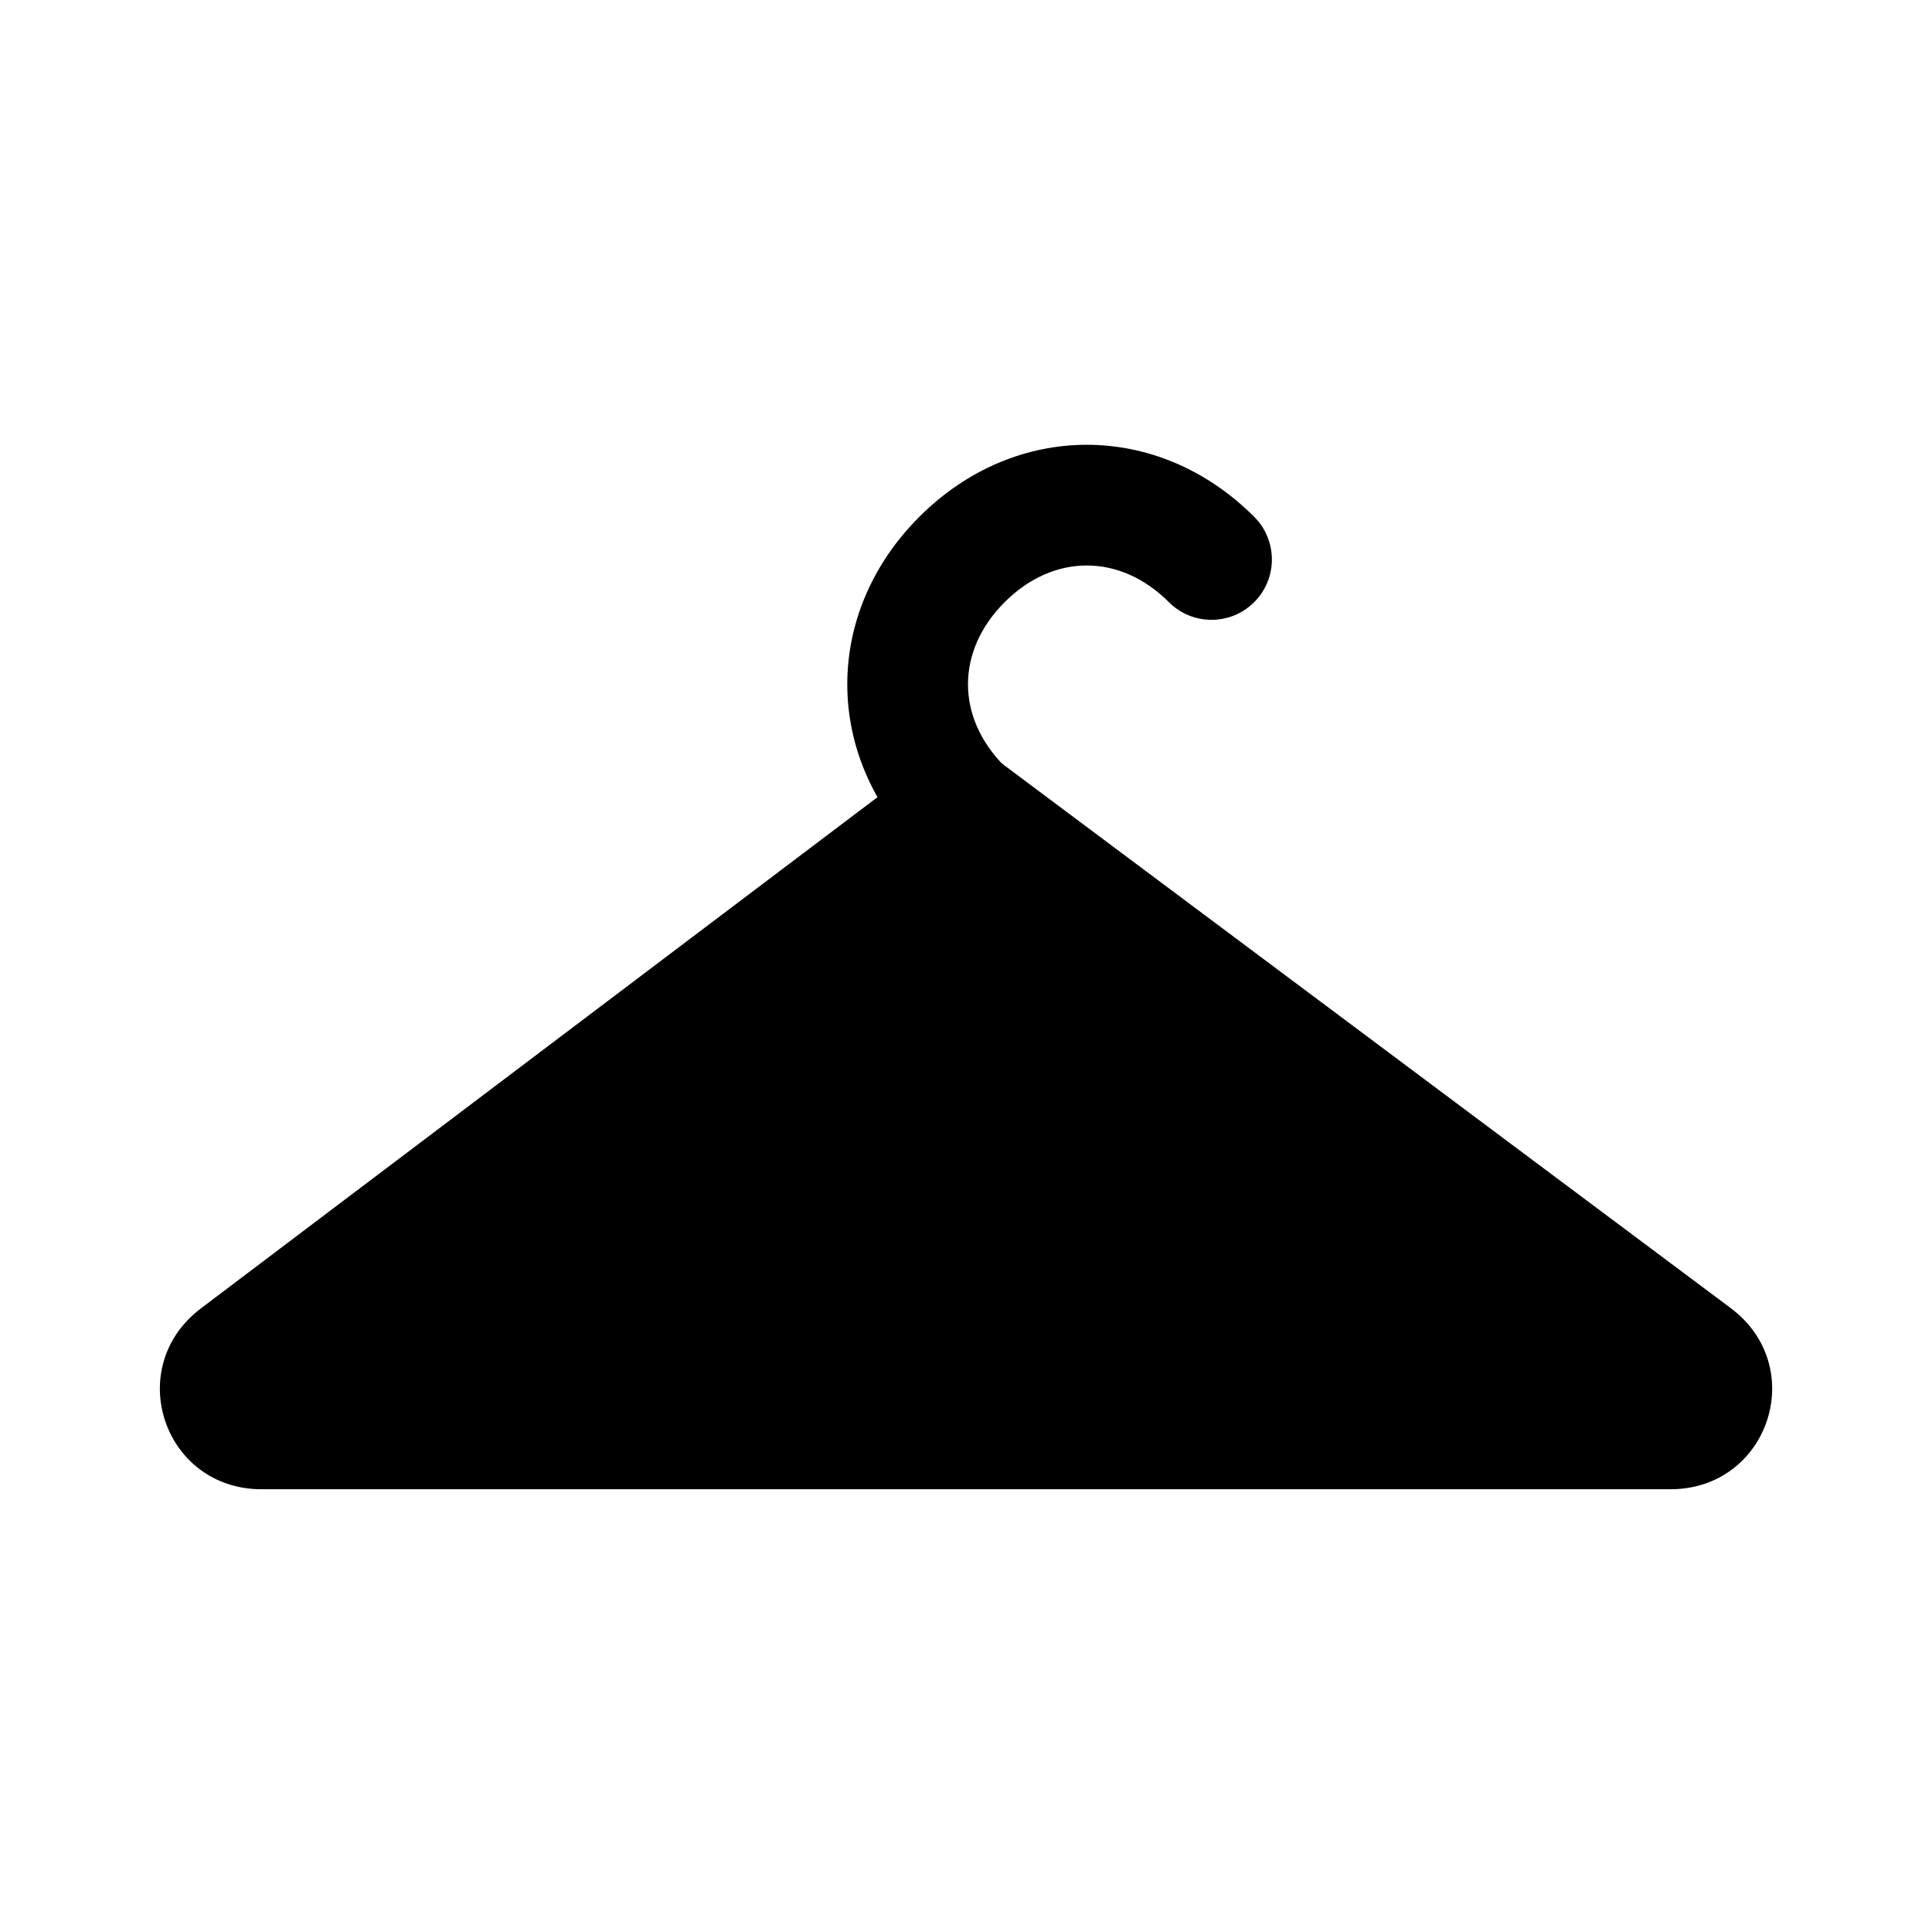 <svg width="24" height="24" viewBox="0 0 24 24" fill="none" xmlns="http://www.w3.org/2000/svg">
<path d="M11.95 10.05L2.95 16.85C2.55 17.15 2.75 17.75 3.25 17.75H20.75C21.25 17.75 21.45 17.15 21.05 16.85L11.95 10.05Z" fill="black"/>
<path fill-rule="evenodd" clip-rule="evenodd" d="M11.947 9.112L21.5 16.25C22.477 16.982 21.971 18.5 20.75 18.5H3.25C2.03 18.5 1.524 16.984 2.499 16.251C2.499 16.251 2.5 16.25 2.5 16.25L11.947 9.112ZM11.953 10.988L3.996 17H19.998L11.953 10.988Z" fill="black"/>
<path fill-rule="evenodd" clip-rule="evenodd" d="M14.52 7.48C13.913 6.873 13.088 6.873 12.48 7.48C11.873 8.088 11.873 8.913 12.48 9.52C12.773 9.813 12.773 10.288 12.48 10.581C12.188 10.873 11.713 10.873 11.42 10.581C10.227 9.388 10.227 7.613 11.42 6.42C12.613 5.227 14.387 5.227 15.58 6.42C15.873 6.713 15.873 7.188 15.58 7.48C15.287 7.773 14.813 7.773 14.52 7.48Z" fill="black"/>
</svg>
